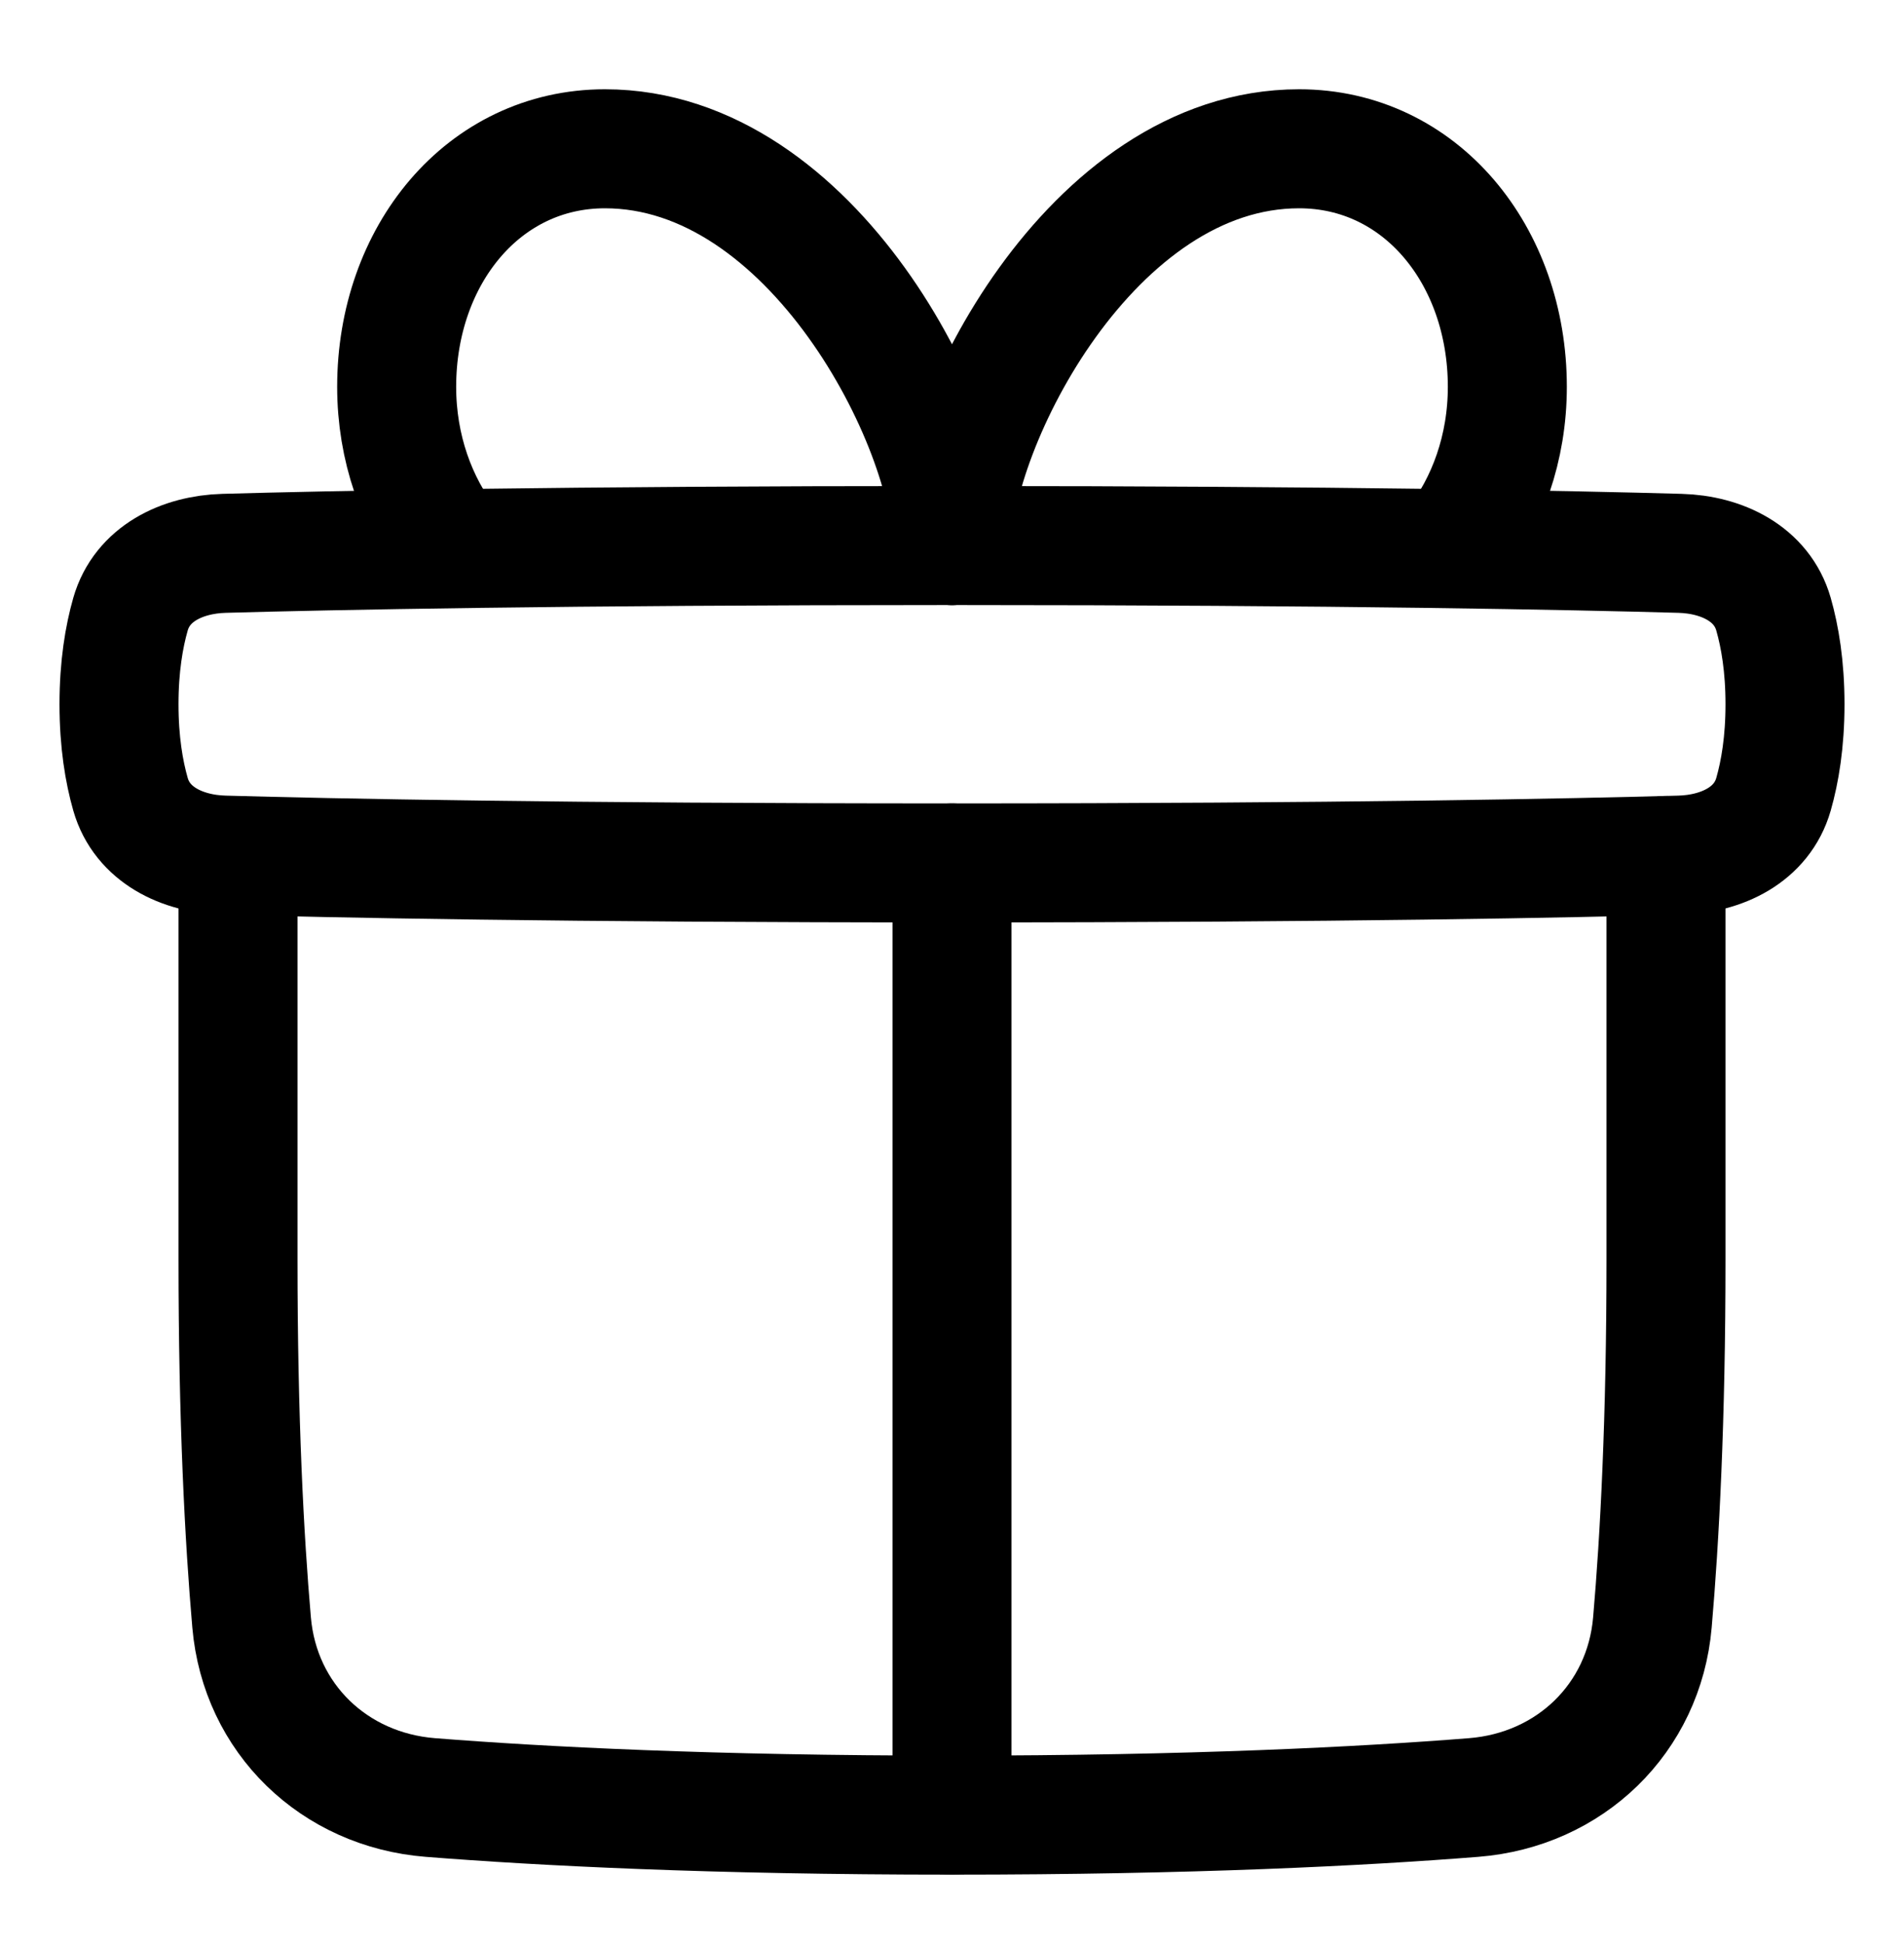 <svg width="48" height="49" viewBox="0 0 48 49" fill="none" xmlns="http://www.w3.org/2000/svg">
<path d="M6 21.563V31.75C6 35.788 6.16 38.79 6.343 40.894C6.553 43.316 8.425 45.114 10.848 45.306C13.63 45.526 17.942 45.75 24 45.75C30.058 45.75 34.369 45.527 37.152 45.306C39.575 45.114 41.448 43.316 41.657 40.894C41.84 38.79 42 35.788 42 31.75V21.562" stroke="black" stroke-width="3" stroke-linecap="round" stroke-linejoin="round"/>
<path d="M3.29 20.02C3.582 21.038 4.59 21.524 5.647 21.553C8.28 21.627 14.167 21.75 24 21.75C33.833 21.75 39.72 21.627 42.353 21.553C43.411 21.523 44.418 21.038 44.71 20.02C44.873 19.45 45 18.7 45 17.75C45 16.8 44.873 16.05 44.71 15.48C44.418 14.462 43.41 13.976 42.353 13.947C39.72 13.873 33.833 13.75 24 13.75C14.167 13.75 8.28 13.873 5.647 13.947C4.589 13.977 3.582 14.462 3.29 15.48C3.127 16.05 3 16.8 3 17.75C3 18.7 3.127 19.45 3.29 20.02Z" stroke="black" stroke-width="3" stroke-linecap="round" stroke-linejoin="round"/>
<path d="M24 21.75V45.75" stroke="black" stroke-width="3" stroke-linecap="round" stroke-linejoin="round"/>
<path d="M24 13.75C24 10.75 20.5 3.75 15.25 3.75C12.187 3.75 10 6.436 10 9.75C10 11.287 10.505 12.688 11.337 13.75" stroke="black" stroke-width="3" stroke-linecap="round" stroke-linejoin="round"/>
<path d="M24 13.75C24 10.75 27.5 3.75 32.75 3.75C35.813 3.75 38 6.436 38 9.75C38 11.287 37.495 12.688 36.663 13.75" stroke="black" stroke-width="3" stroke-linecap="round" stroke-linejoin="round"/>
</svg>
